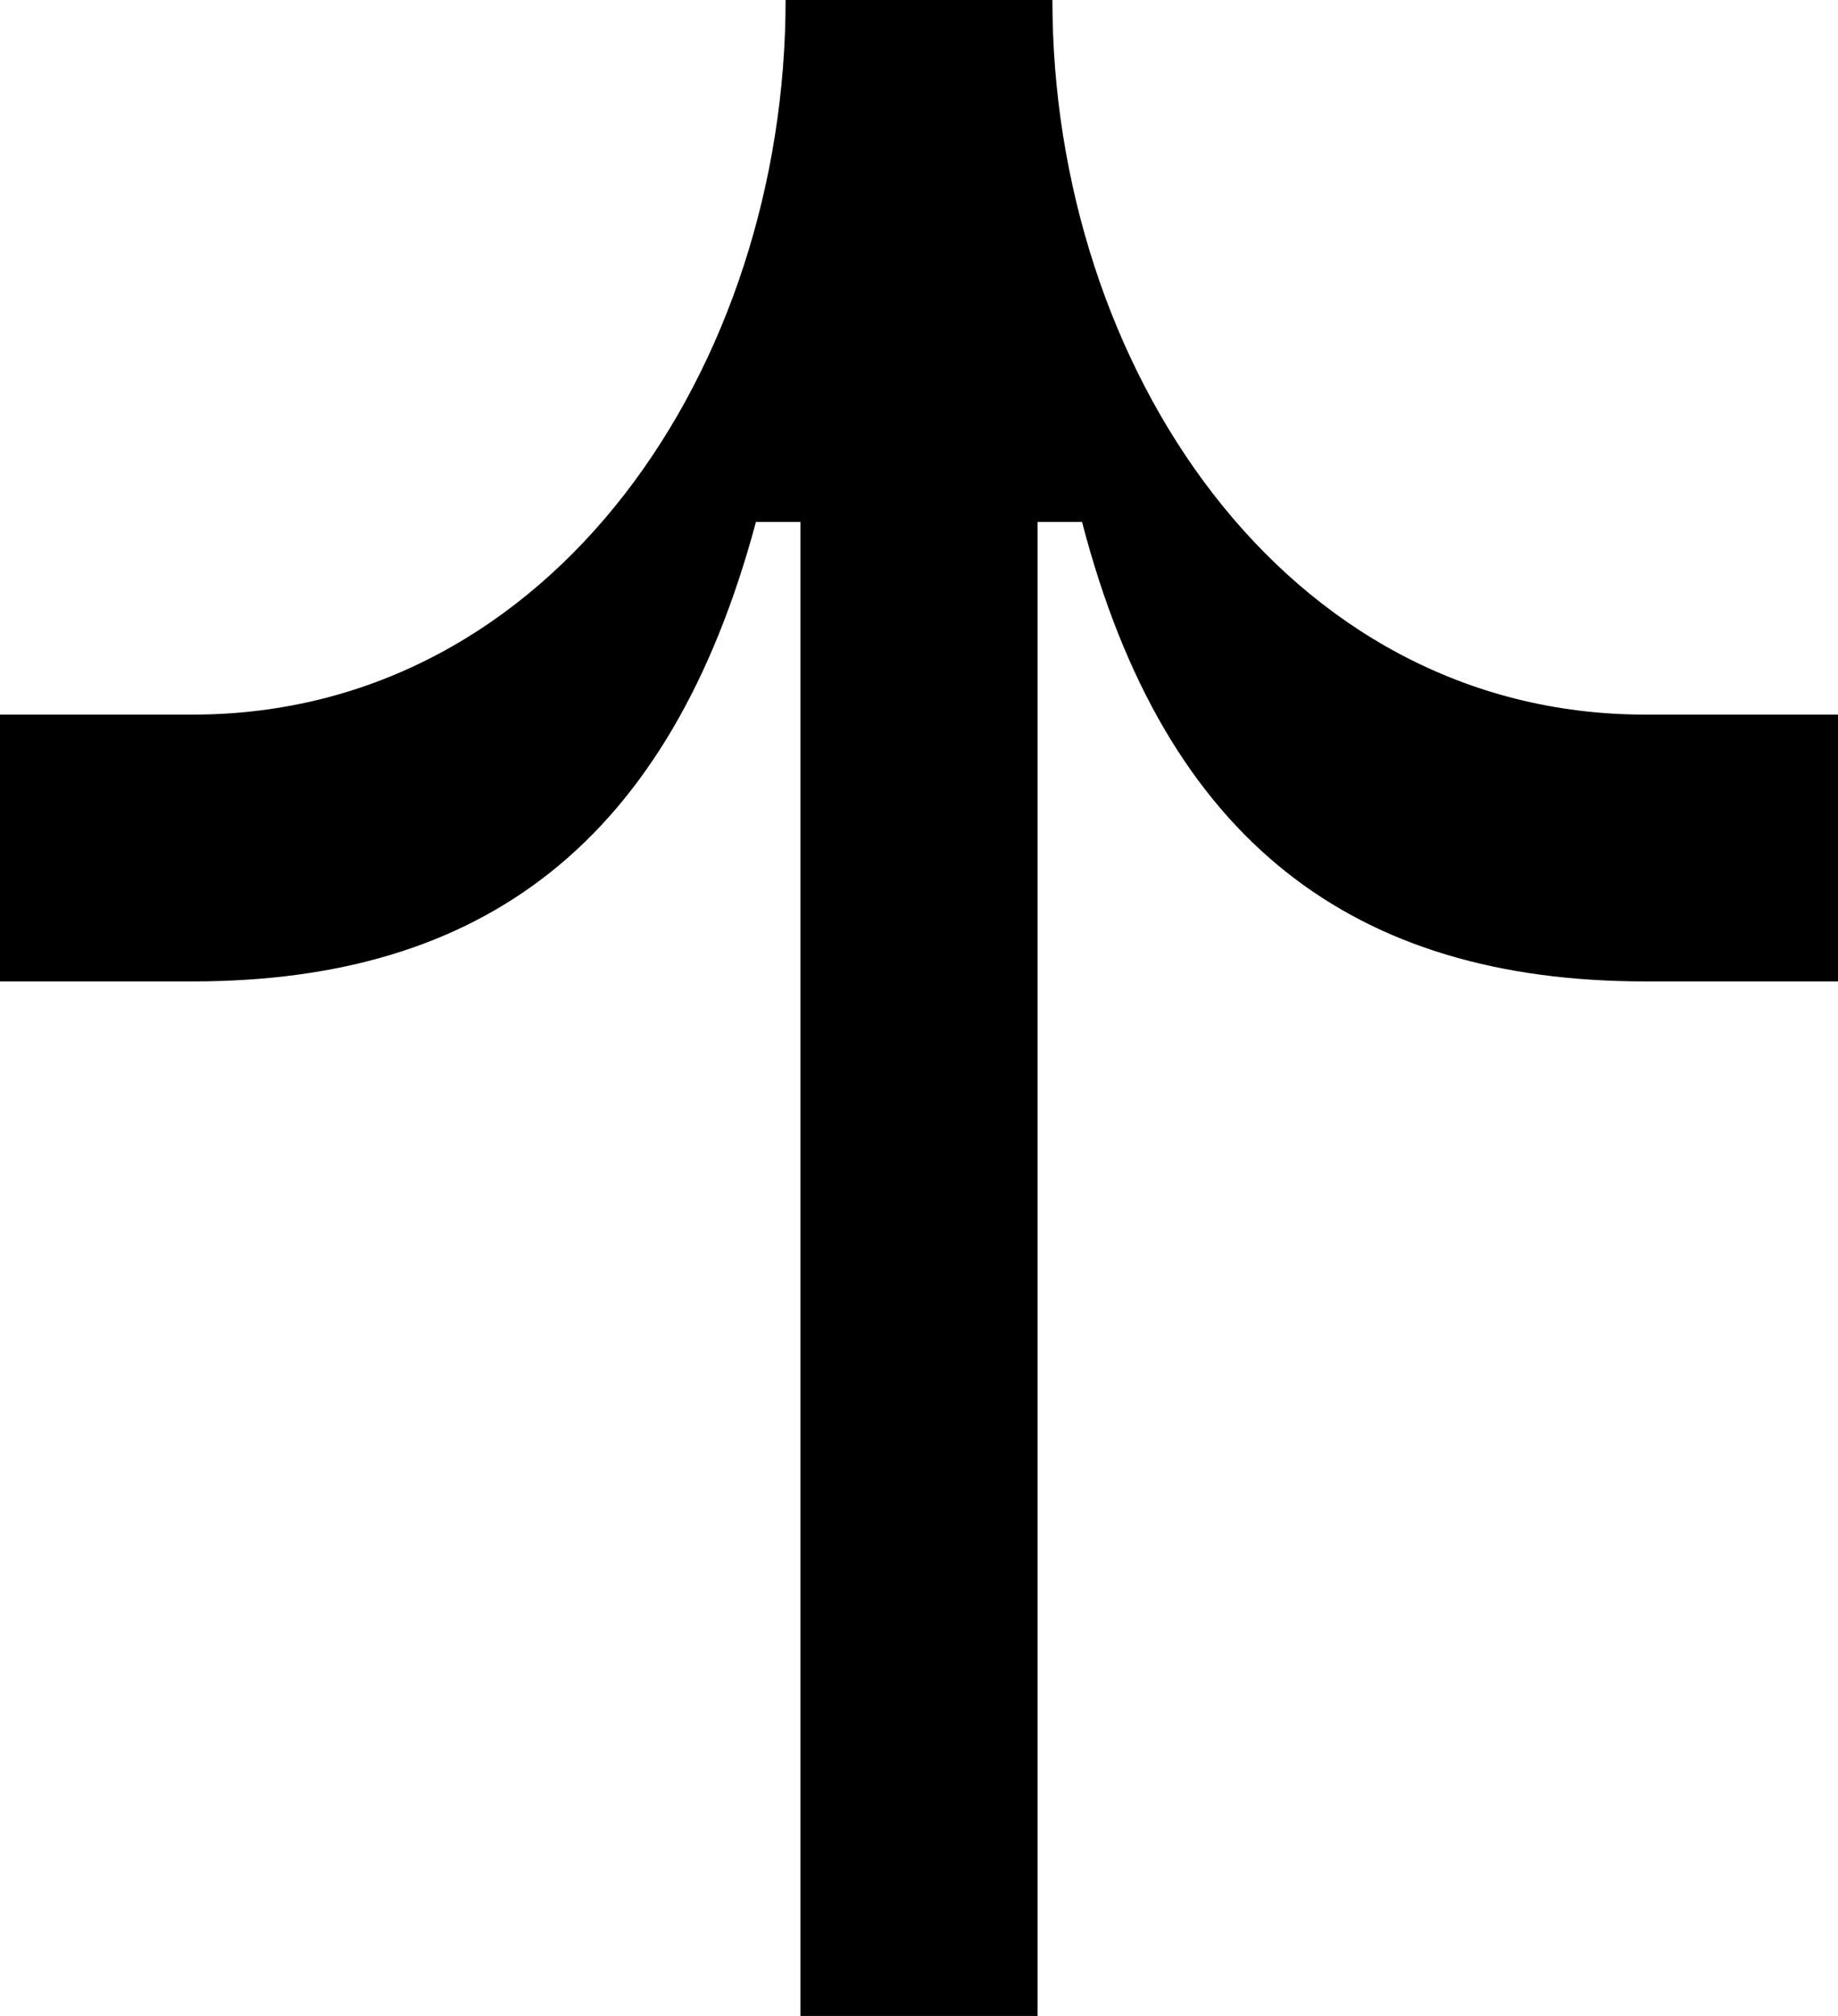<?xml version="1.0" encoding="UTF-8"?>
<svg id="Layer_1" data-name="Layer 1" xmlns="http://www.w3.org/2000/svg" viewBox="0 0 59.52 65.28">
  <path d="M59.52,31.78v-8.64s-6.24,0-6.24,0c-11.71,0-19.2-11.33-19.2-23.14h-8.64c0,11.81-7.49,23.14-19.2,23.14H0s0,8.64,0,8.64h6.24c9.41,0,15.46-4.51,18.24-14.88h1.44v48.38s7.68,0,7.68,0V16.9h1.44c2.69,10.37,8.83,14.88,18.24,14.88h6.24Z" stroke-width="0"/>
</svg>